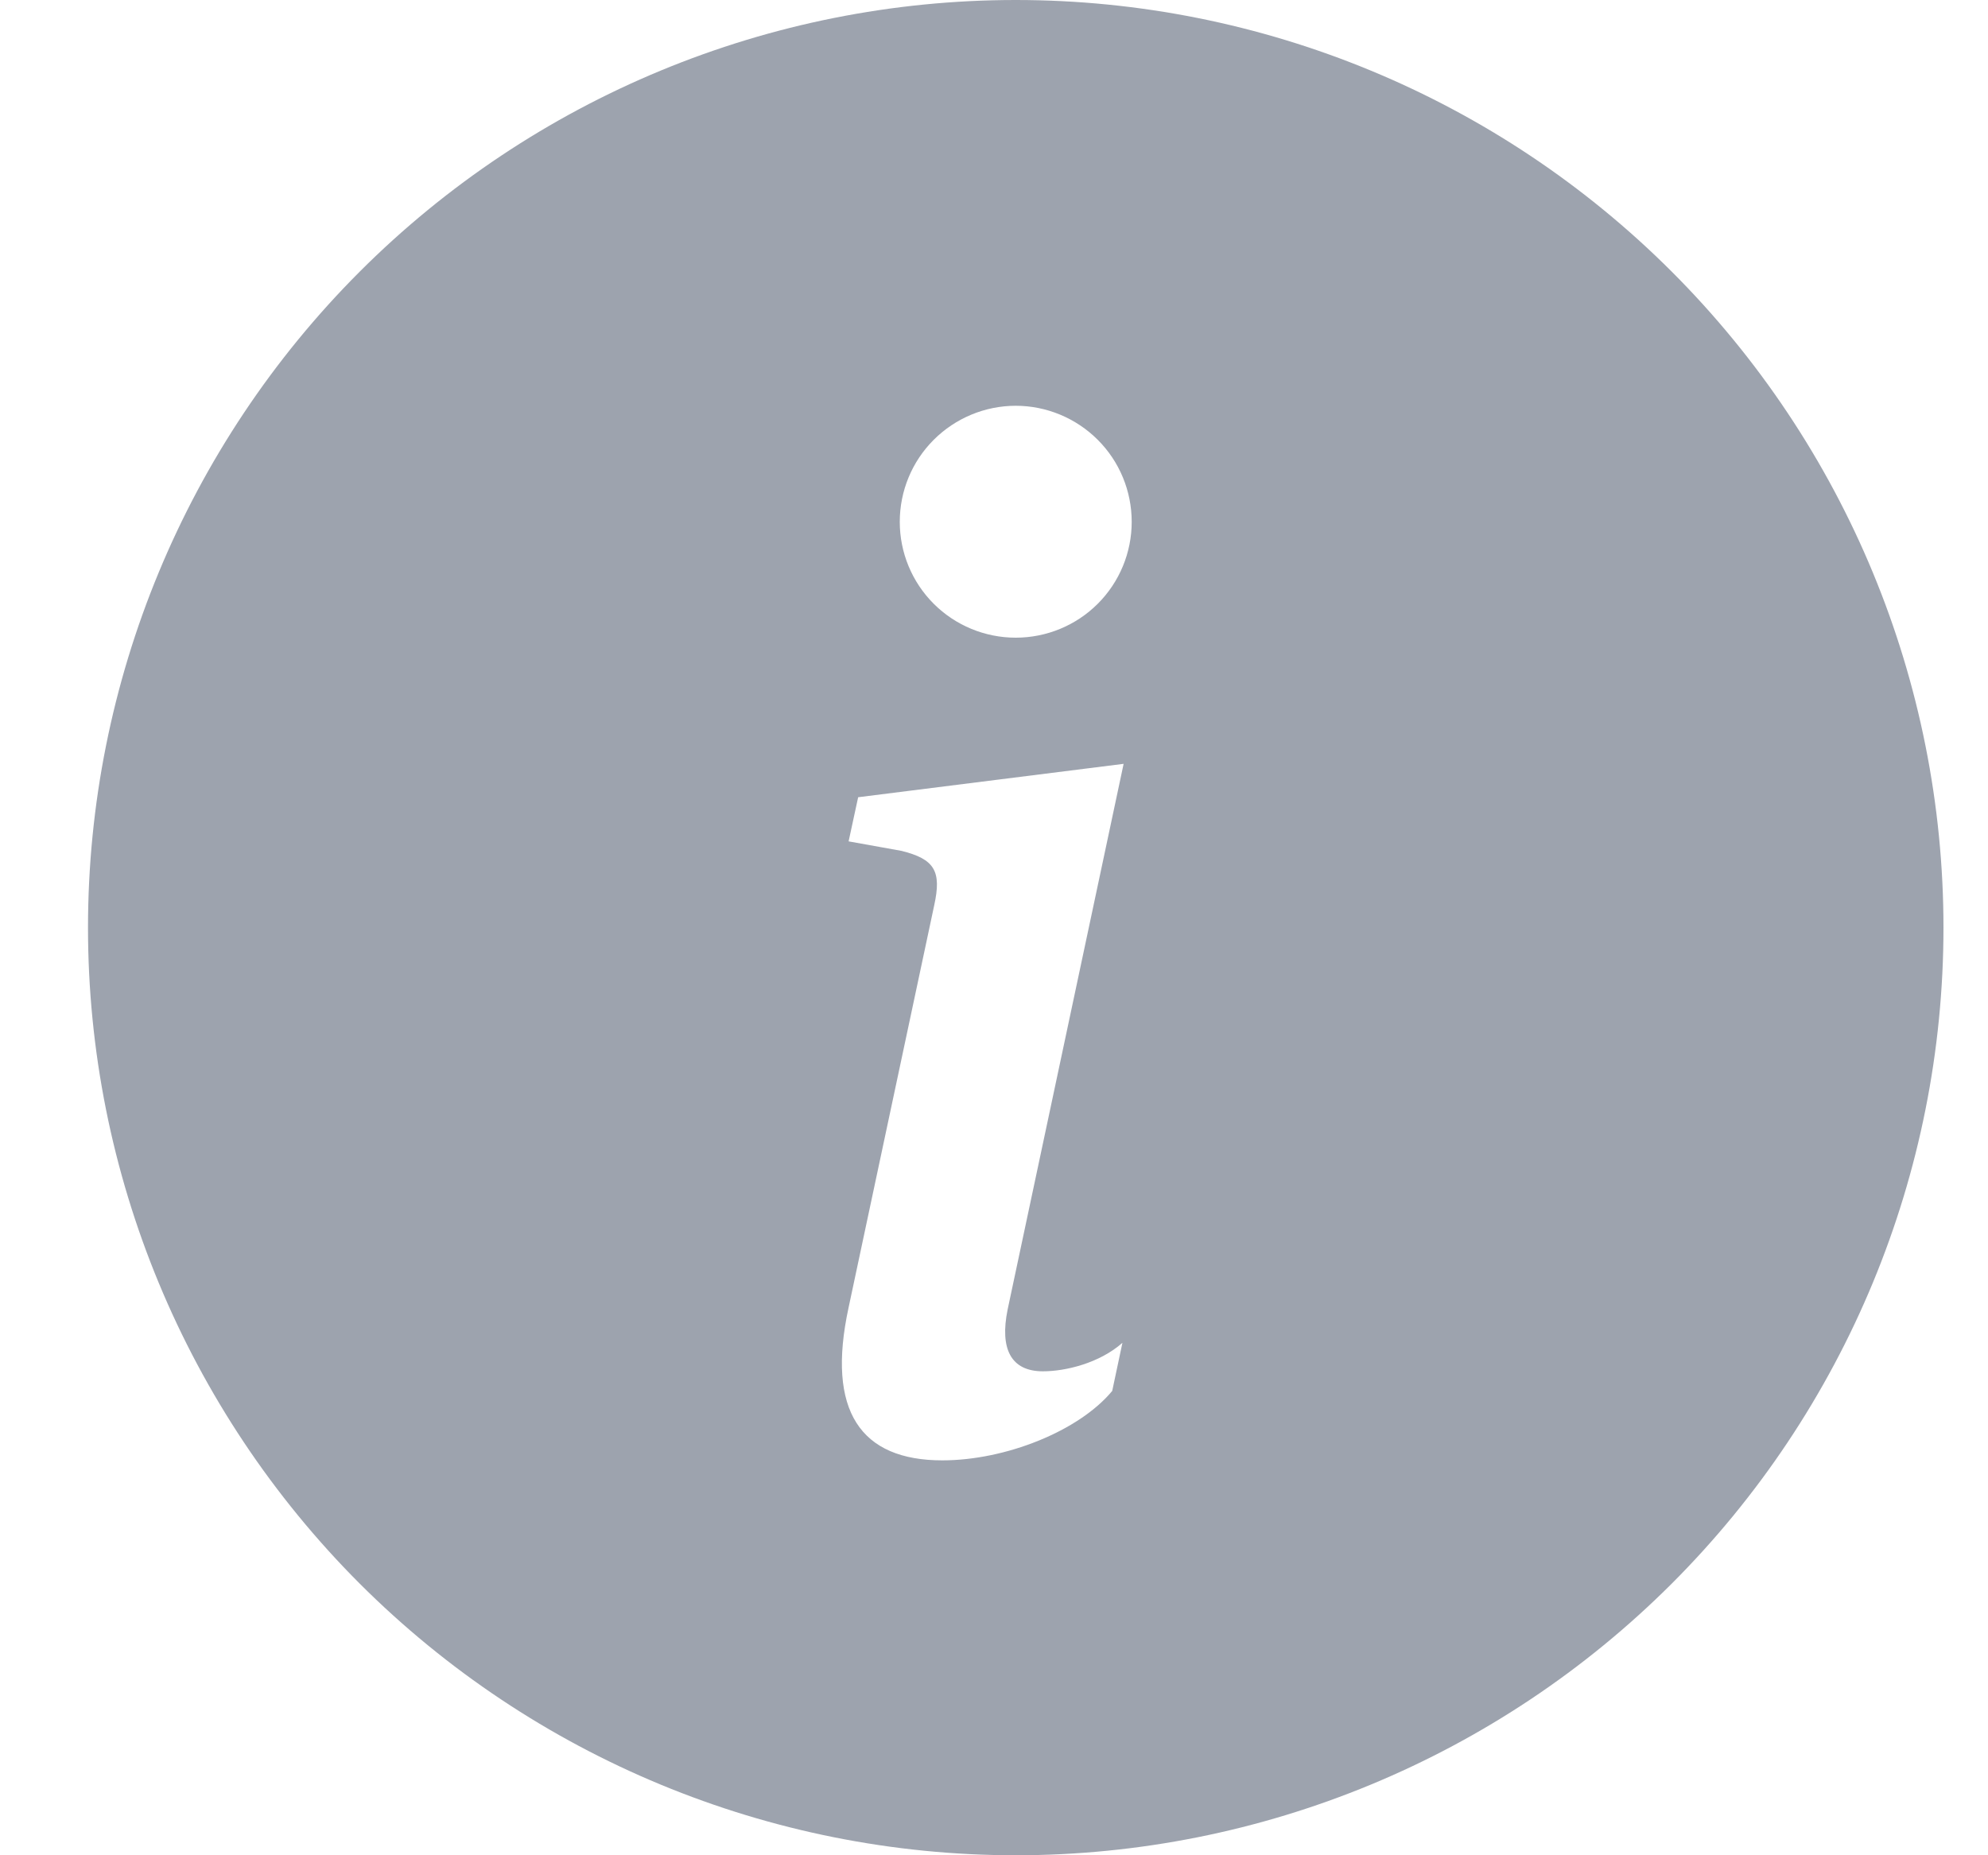 <svg width="15" height="14" viewBox="0 0 15 14" fill="none" xmlns="http://www.w3.org/2000/svg">
<path d="M7.664 14C9.521 14 11.301 13.262 12.614 11.95C13.927 10.637 14.664 8.857 14.664 7C14.664 5.143 13.927 3.363 12.614 2.05C11.301 0.737 9.521 0 7.664 0C5.808 0 4.027 0.737 2.714 2.05C1.402 3.363 0.664 5.143 0.664 7C0.664 8.857 1.402 10.637 2.714 11.95C4.027 13.262 5.808 14 7.664 14ZM8.478 5.764L7.603 9.881C7.542 10.179 7.628 10.348 7.869 10.348C8.039 10.348 8.295 10.287 8.469 10.133L8.392 10.496C8.141 10.799 7.587 11.02 7.11 11.02C6.495 11.02 6.233 10.65 6.403 9.866L7.049 6.831C7.105 6.575 7.054 6.482 6.798 6.42L6.403 6.349L6.475 6.016L8.478 5.764ZM7.664 4.812C7.432 4.812 7.209 4.72 7.045 4.556C6.881 4.392 6.789 4.17 6.789 3.938C6.789 3.705 6.881 3.483 7.045 3.319C7.209 3.155 7.432 3.062 7.664 3.062C7.896 3.062 8.119 3.155 8.283 3.319C8.447 3.483 8.539 3.705 8.539 3.938C8.539 4.17 8.447 4.392 8.283 4.556C8.119 4.72 7.896 4.812 7.664 4.812Z" fill="#9DA3AE"/>
</svg>
